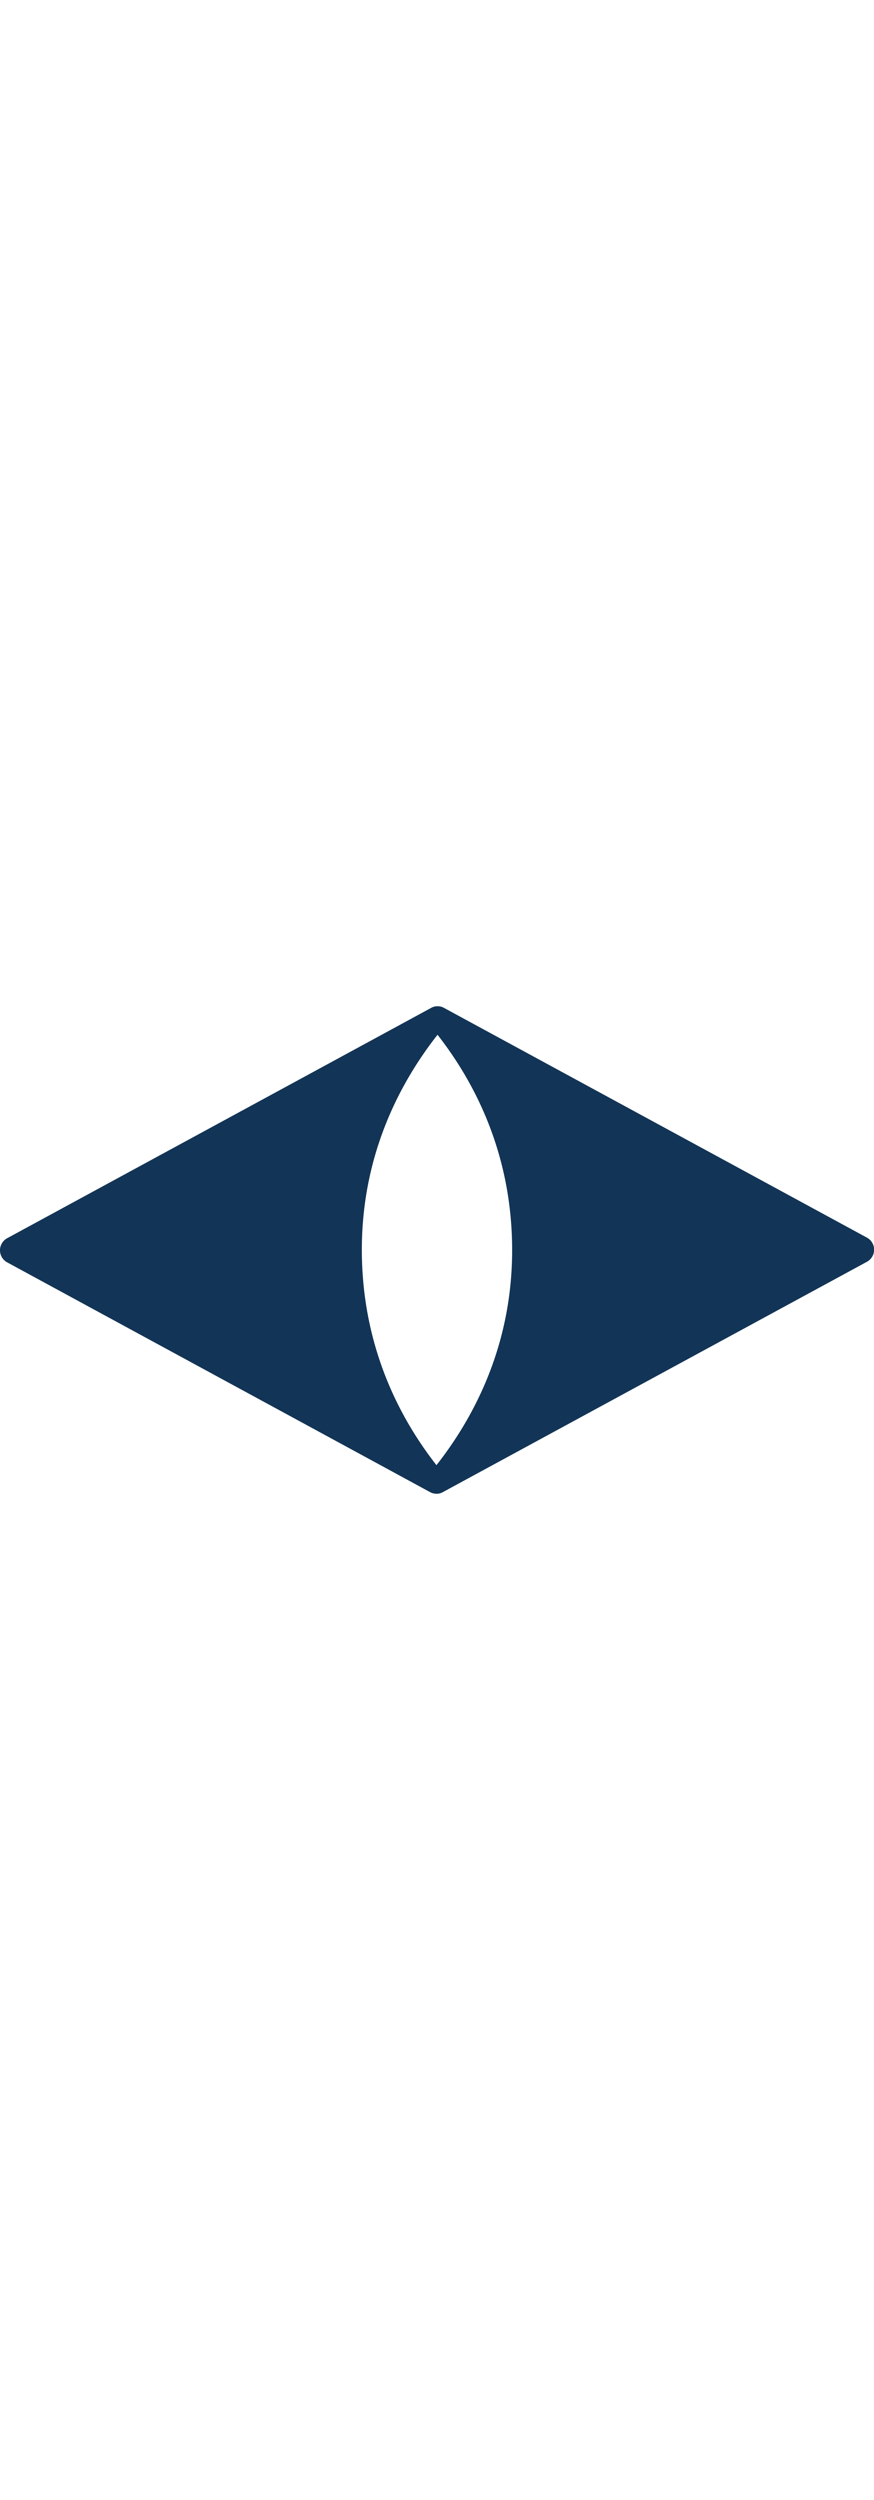 <svg xmlns="http://www.w3.org/2000/svg" viewBox="0 0 473.78 263.89" width="0.7em" height="2em" fill="#123456"><g id="Layer_2" data-name="Layer 2"><g id="Layer_1-2" data-name="Layer 1"><path d="M3.89,138.65,233.22,263.1c5.95,3.23,12-4.15,7.67-9.34-21.39-25.49-44.65-66-44.74-121.63-.09-55.41,23.71-96.27,45.33-122C245.87,5,239.83-2.45,233.85.79L3.89,125.58A7.43,7.43,0,0,0,3.89,138.65Z"/><path d="M469.89,125.23,240.56.79c-6-3.23-12,4.15-7.67,9.34,21.38,25.49,44.65,66,44.73,121.63.09,55.4-23.7,96.27-45.33,122-4.38,5.21,1.66,12.63,7.64,9.38l230-124.79A7.44,7.44,0,0,0,469.89,125.23Z"/></g></g></svg>